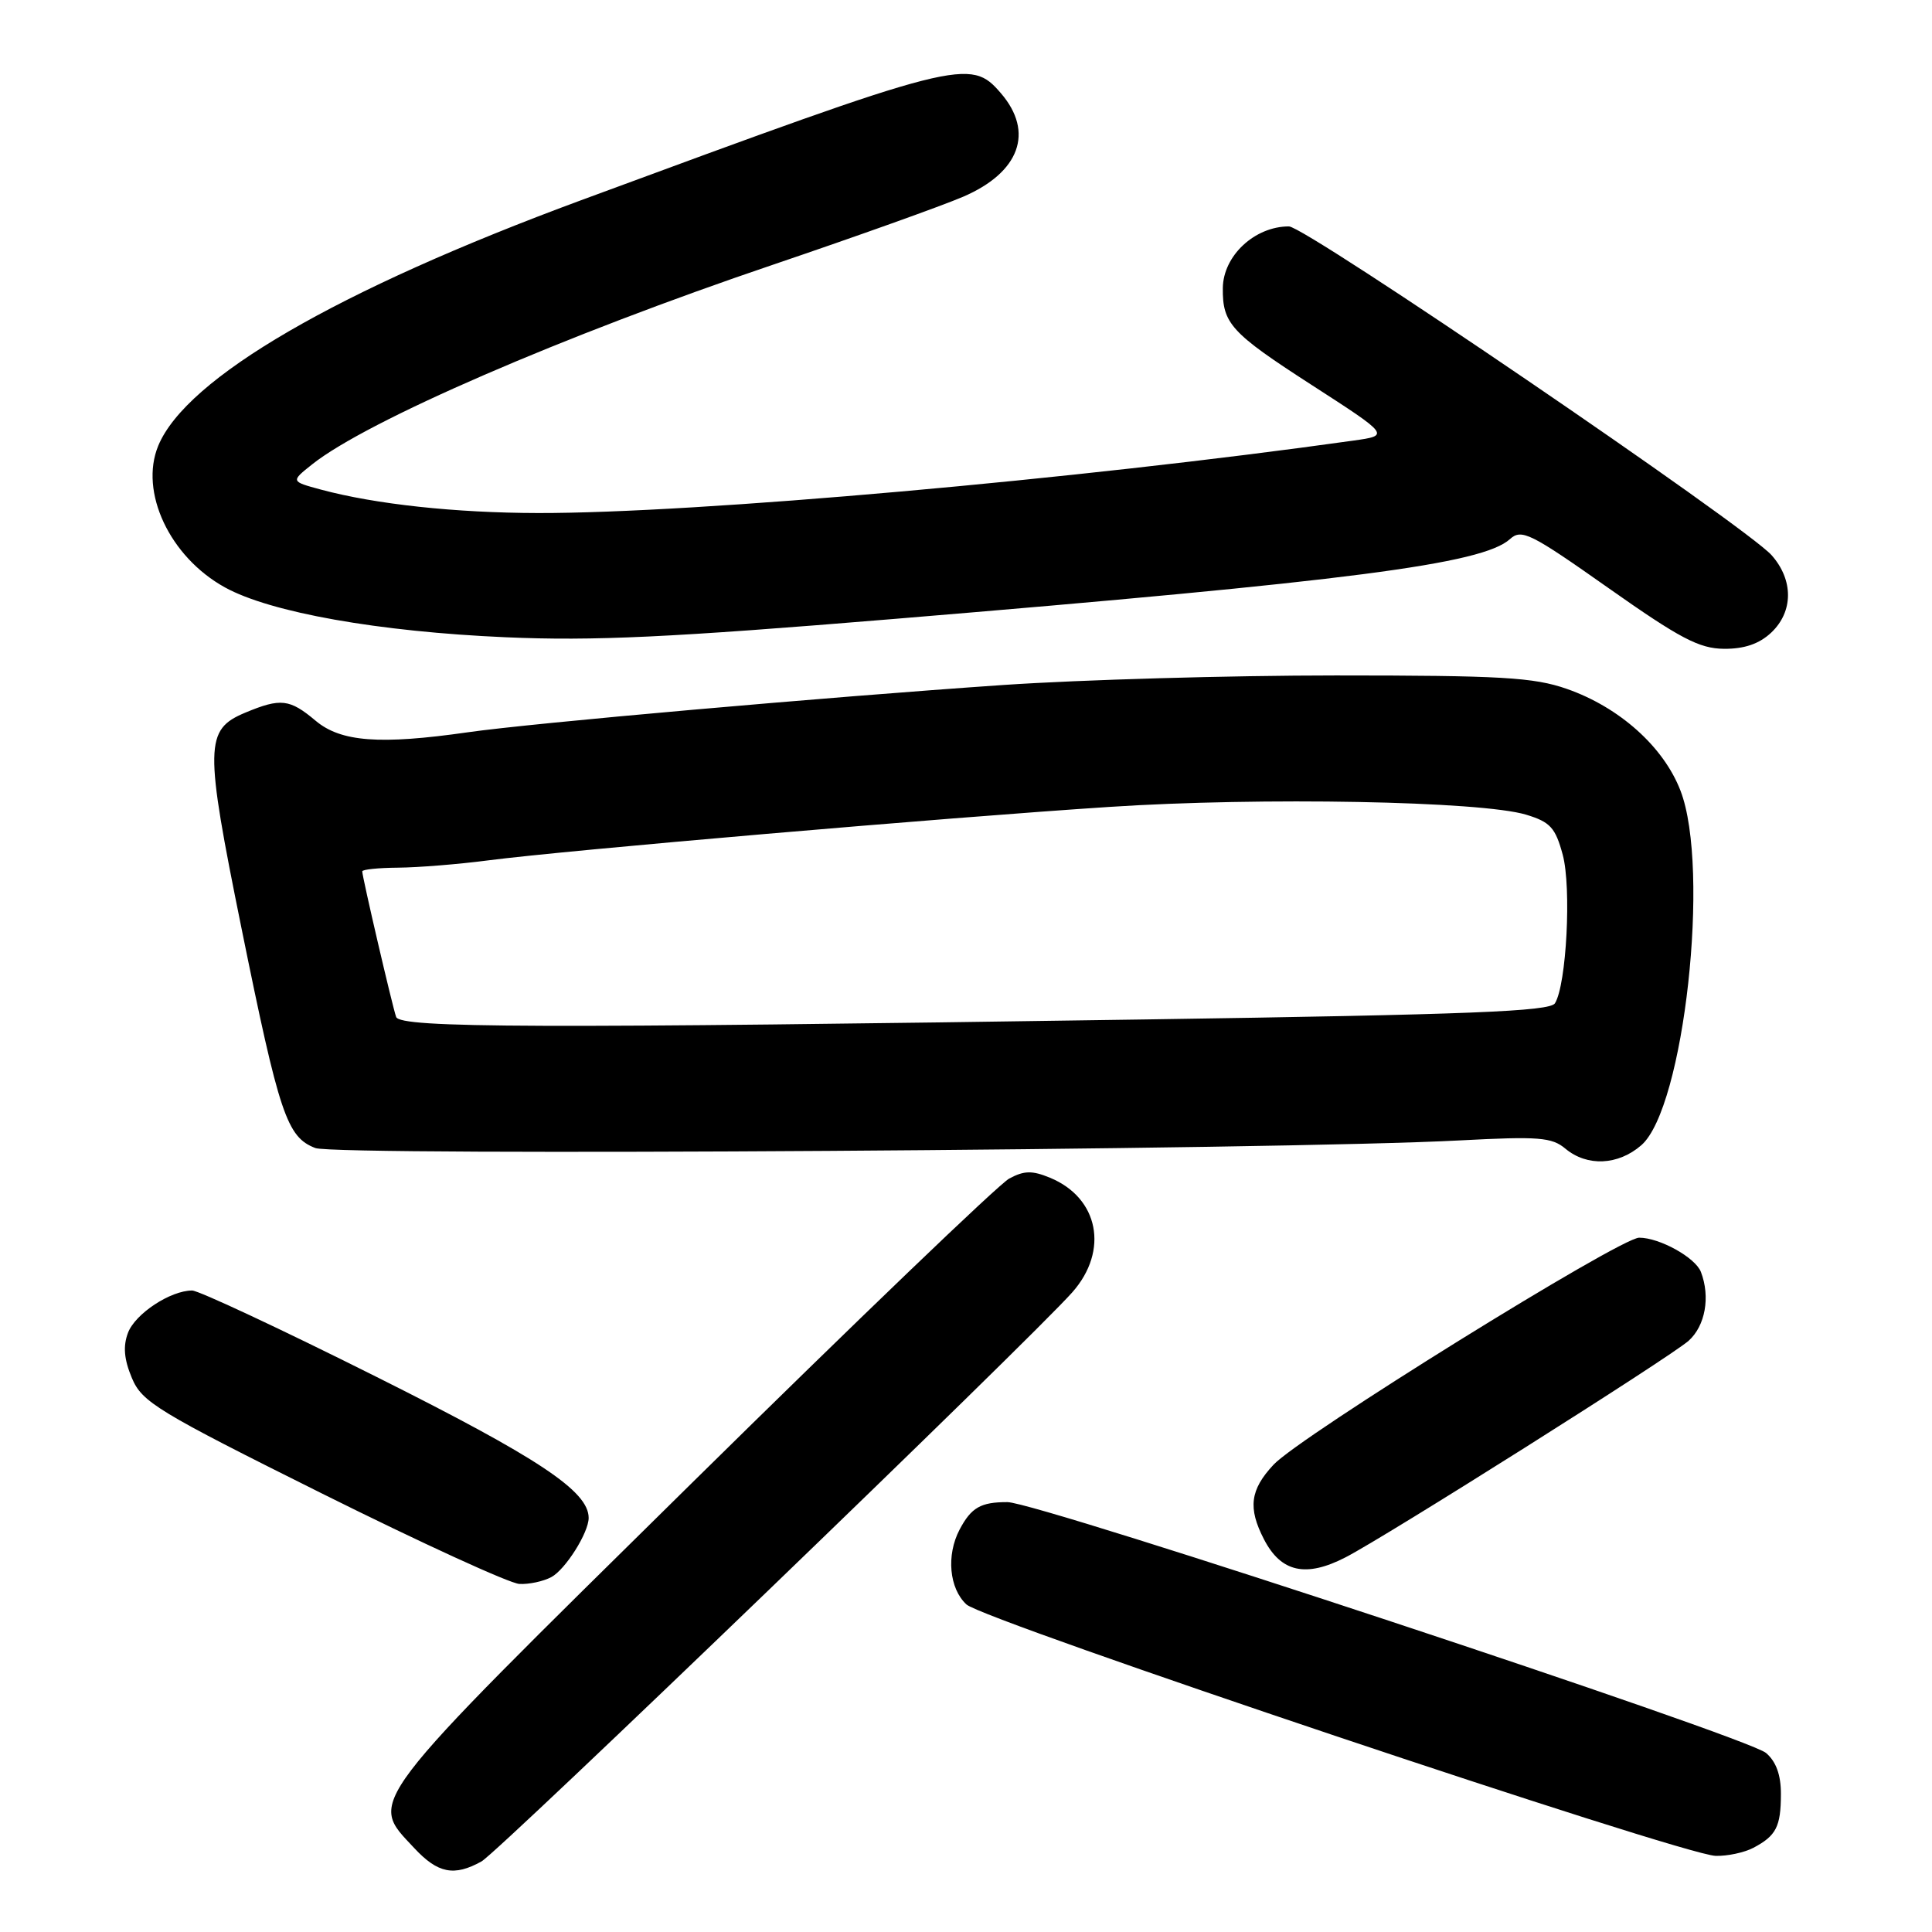 <?xml version="1.0" encoding="UTF-8" standalone="no"?>
<!DOCTYPE svg PUBLIC "-//W3C//DTD SVG 1.1//EN" "http://www.w3.org/Graphics/SVG/1.1/DTD/svg11.dtd" >
<svg xmlns="http://www.w3.org/2000/svg" xmlns:xlink="http://www.w3.org/1999/xlink" version="1.1" viewBox="0 0 256 256">
 <g >
 <path fill="currentColor"
d=" M 63.80 246.65 C 66.09 245.38 136.59 177.46 142.10 171.22 C 146.96 165.71 145.59 158.73 139.14 156.06 C 136.77 155.08 135.70 155.10 133.72 156.17 C 132.36 156.90 113.42 175.08 91.62 196.56 C 47.71 239.84 48.82 238.38 54.90 244.89 C 58.02 248.24 60.18 248.66 63.80 246.65 Z  M 232.32 244.85 C 235.35 243.25 235.97 242.06 235.98 237.74 C 235.99 235.21 235.35 233.42 234.01 232.28 C 231.50 230.12 137.53 199.05 133.50 199.04 C 129.95 199.03 128.70 199.75 127.15 202.68 C 125.37 206.07 125.77 210.48 128.06 212.60 C 130.36 214.72 222.84 245.76 227.32 245.91 C 228.86 245.96 231.11 245.48 232.32 244.85 Z  M 73.06 208.97 C 74.92 207.97 78.00 203.09 78.00 201.13 C 78.00 197.59 71.39 193.20 49.86 182.43 C 37.30 176.14 26.32 171.00 25.46 171.00 C 22.59 171.00 17.92 174.07 16.96 176.60 C 16.29 178.37 16.43 180.10 17.47 182.58 C 18.81 185.79 20.80 187.00 42.71 197.92 C 55.80 204.44 67.54 209.82 68.82 209.88 C 70.09 209.95 72.00 209.54 73.06 208.97 Z  M 178.30 206.35 C 183.66 203.59 221.35 179.80 223.75 177.66 C 225.96 175.68 226.65 171.85 225.38 168.54 C 224.65 166.63 219.90 164.00 217.20 164.00 C 214.66 164.00 172.24 190.33 168.75 194.08 C 165.64 197.41 165.34 199.81 167.48 203.96 C 169.74 208.34 173.03 209.07 178.30 206.35 Z  M 217.48 151.75 C 223.15 146.83 226.66 115.09 222.67 104.76 C 220.43 98.95 214.59 93.72 207.61 91.28 C 203.22 89.75 198.89 89.50 177.00 89.50 C 162.97 89.50 143.18 90.07 133.00 90.76 C 109.49 92.37 70.47 95.81 62.00 97.03 C 50.33 98.70 45.16 98.31 41.82 95.50 C 38.38 92.61 37.20 92.47 32.50 94.43 C 27.12 96.68 27.09 98.80 32.00 123.00 C 37.02 147.72 38.01 150.67 41.78 152.12 C 44.62 153.21 169.65 152.38 193.43 151.11 C 203.87 150.56 205.63 150.69 207.43 152.21 C 210.30 154.60 214.41 154.42 217.48 151.75 Z  M 234.69 83.83 C 237.64 81.05 237.66 76.86 234.75 73.57 C 231.38 69.77 173.00 30.00 170.79 30.00 C 166.25 30.00 162.08 33.89 162.03 38.17 C 161.98 42.87 163.11 44.11 173.74 50.97 C 184.17 57.70 184.17 57.70 179.34 58.38 C 142.68 63.53 92.19 68.02 71.31 67.98 C 60.35 67.96 49.75 66.82 42.51 64.87 C 38.52 63.79 38.52 63.79 41.36 61.53 C 48.59 55.77 74.67 44.47 102.50 35.05 C 113.50 31.32 124.80 27.28 127.62 26.07 C 135.12 22.84 137.06 17.51 132.63 12.36 C 128.56 7.63 127.38 7.93 77.00 26.53 C 44.70 38.46 24.70 50.07 20.97 59.06 C 18.44 65.18 22.49 73.80 29.80 77.83 C 35.82 81.16 50.19 83.71 67.00 84.44 C 78.65 84.95 88.77 84.47 118.50 82.01 C 178.86 77.01 196.42 74.74 200.07 71.44 C 201.61 70.04 202.76 70.61 213.13 77.92 C 222.61 84.60 225.15 85.94 228.44 85.97 C 231.13 85.99 233.10 85.32 234.69 83.83 Z  M 52.49 134.75 C 52.00 133.38 48.00 116.20 48.00 115.46 C 48.00 115.21 50.14 114.99 52.75 114.97 C 55.36 114.95 60.75 114.52 64.72 114.00 C 74.98 112.67 125.10 108.35 147.00 106.92 C 167.12 105.60 196.28 106.15 202.22 107.95 C 205.42 108.92 206.10 109.67 207.07 113.26 C 208.24 117.60 207.57 130.47 206.04 132.94 C 205.37 134.02 194.75 134.44 151.85 135.08 C 71.14 136.29 53.02 136.23 52.49 134.75 Z "/>
</g>
</svg>